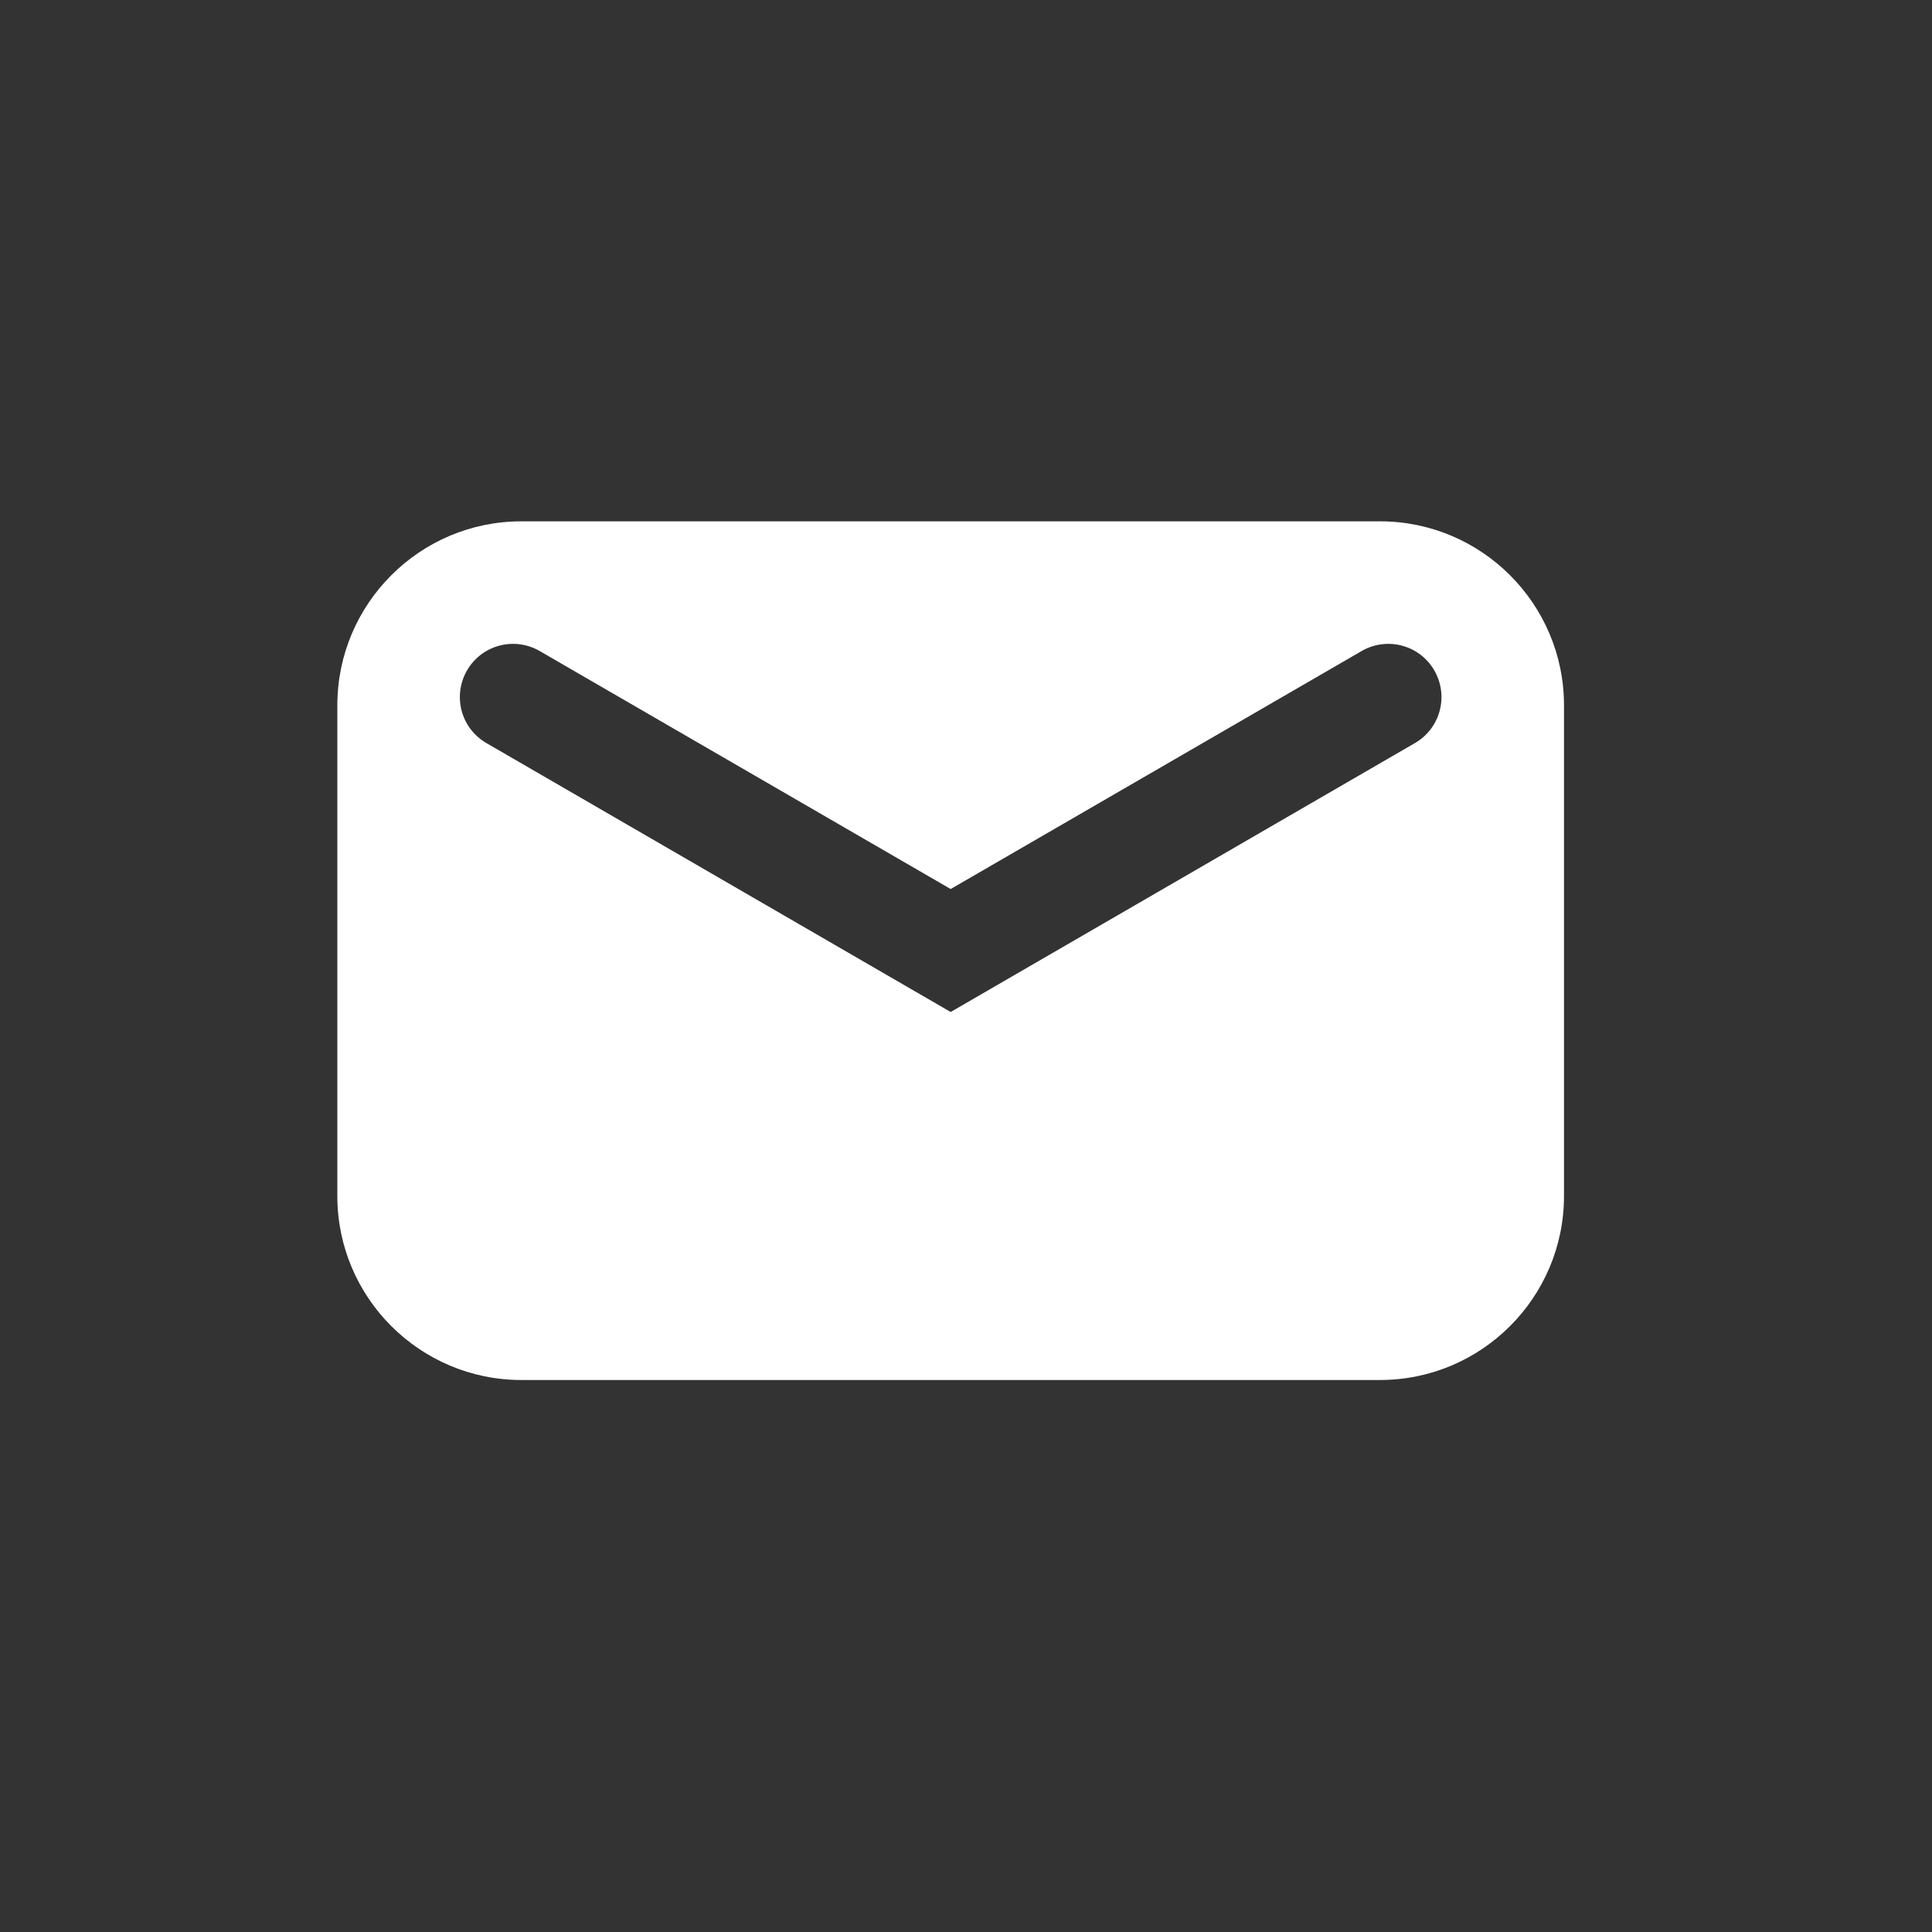 <svg width="63" height="63" viewBox="0 0 63 63" fill="none" xmlns="http://www.w3.org/2000/svg">
<rect x="0" y="0" width="63" height="63" fill="#333333" stroke="none"/>
<path fill-rule="evenodd" clip-rule="evenodd" d="M17 17C13.69 17 11 19.69 11 23V39C11 42.31 13.69 45 17 45H45C48.31 45 51 42.31 51 39V23C51 19.69 48.31 17 45 17H17ZM17.6 21.23C16.77 20.75 15.71 21.03 15.23 21.86C14.75 22.69 15.03 23.75 15.86 24.23L31 33L46.14 24.23C46.97 23.75 47.25 22.69 46.77 21.86C46.29 21.03 45.23 20.75 44.4 21.23L31 28.99L17.6 21.23Z" fill="white"/>
</svg>
